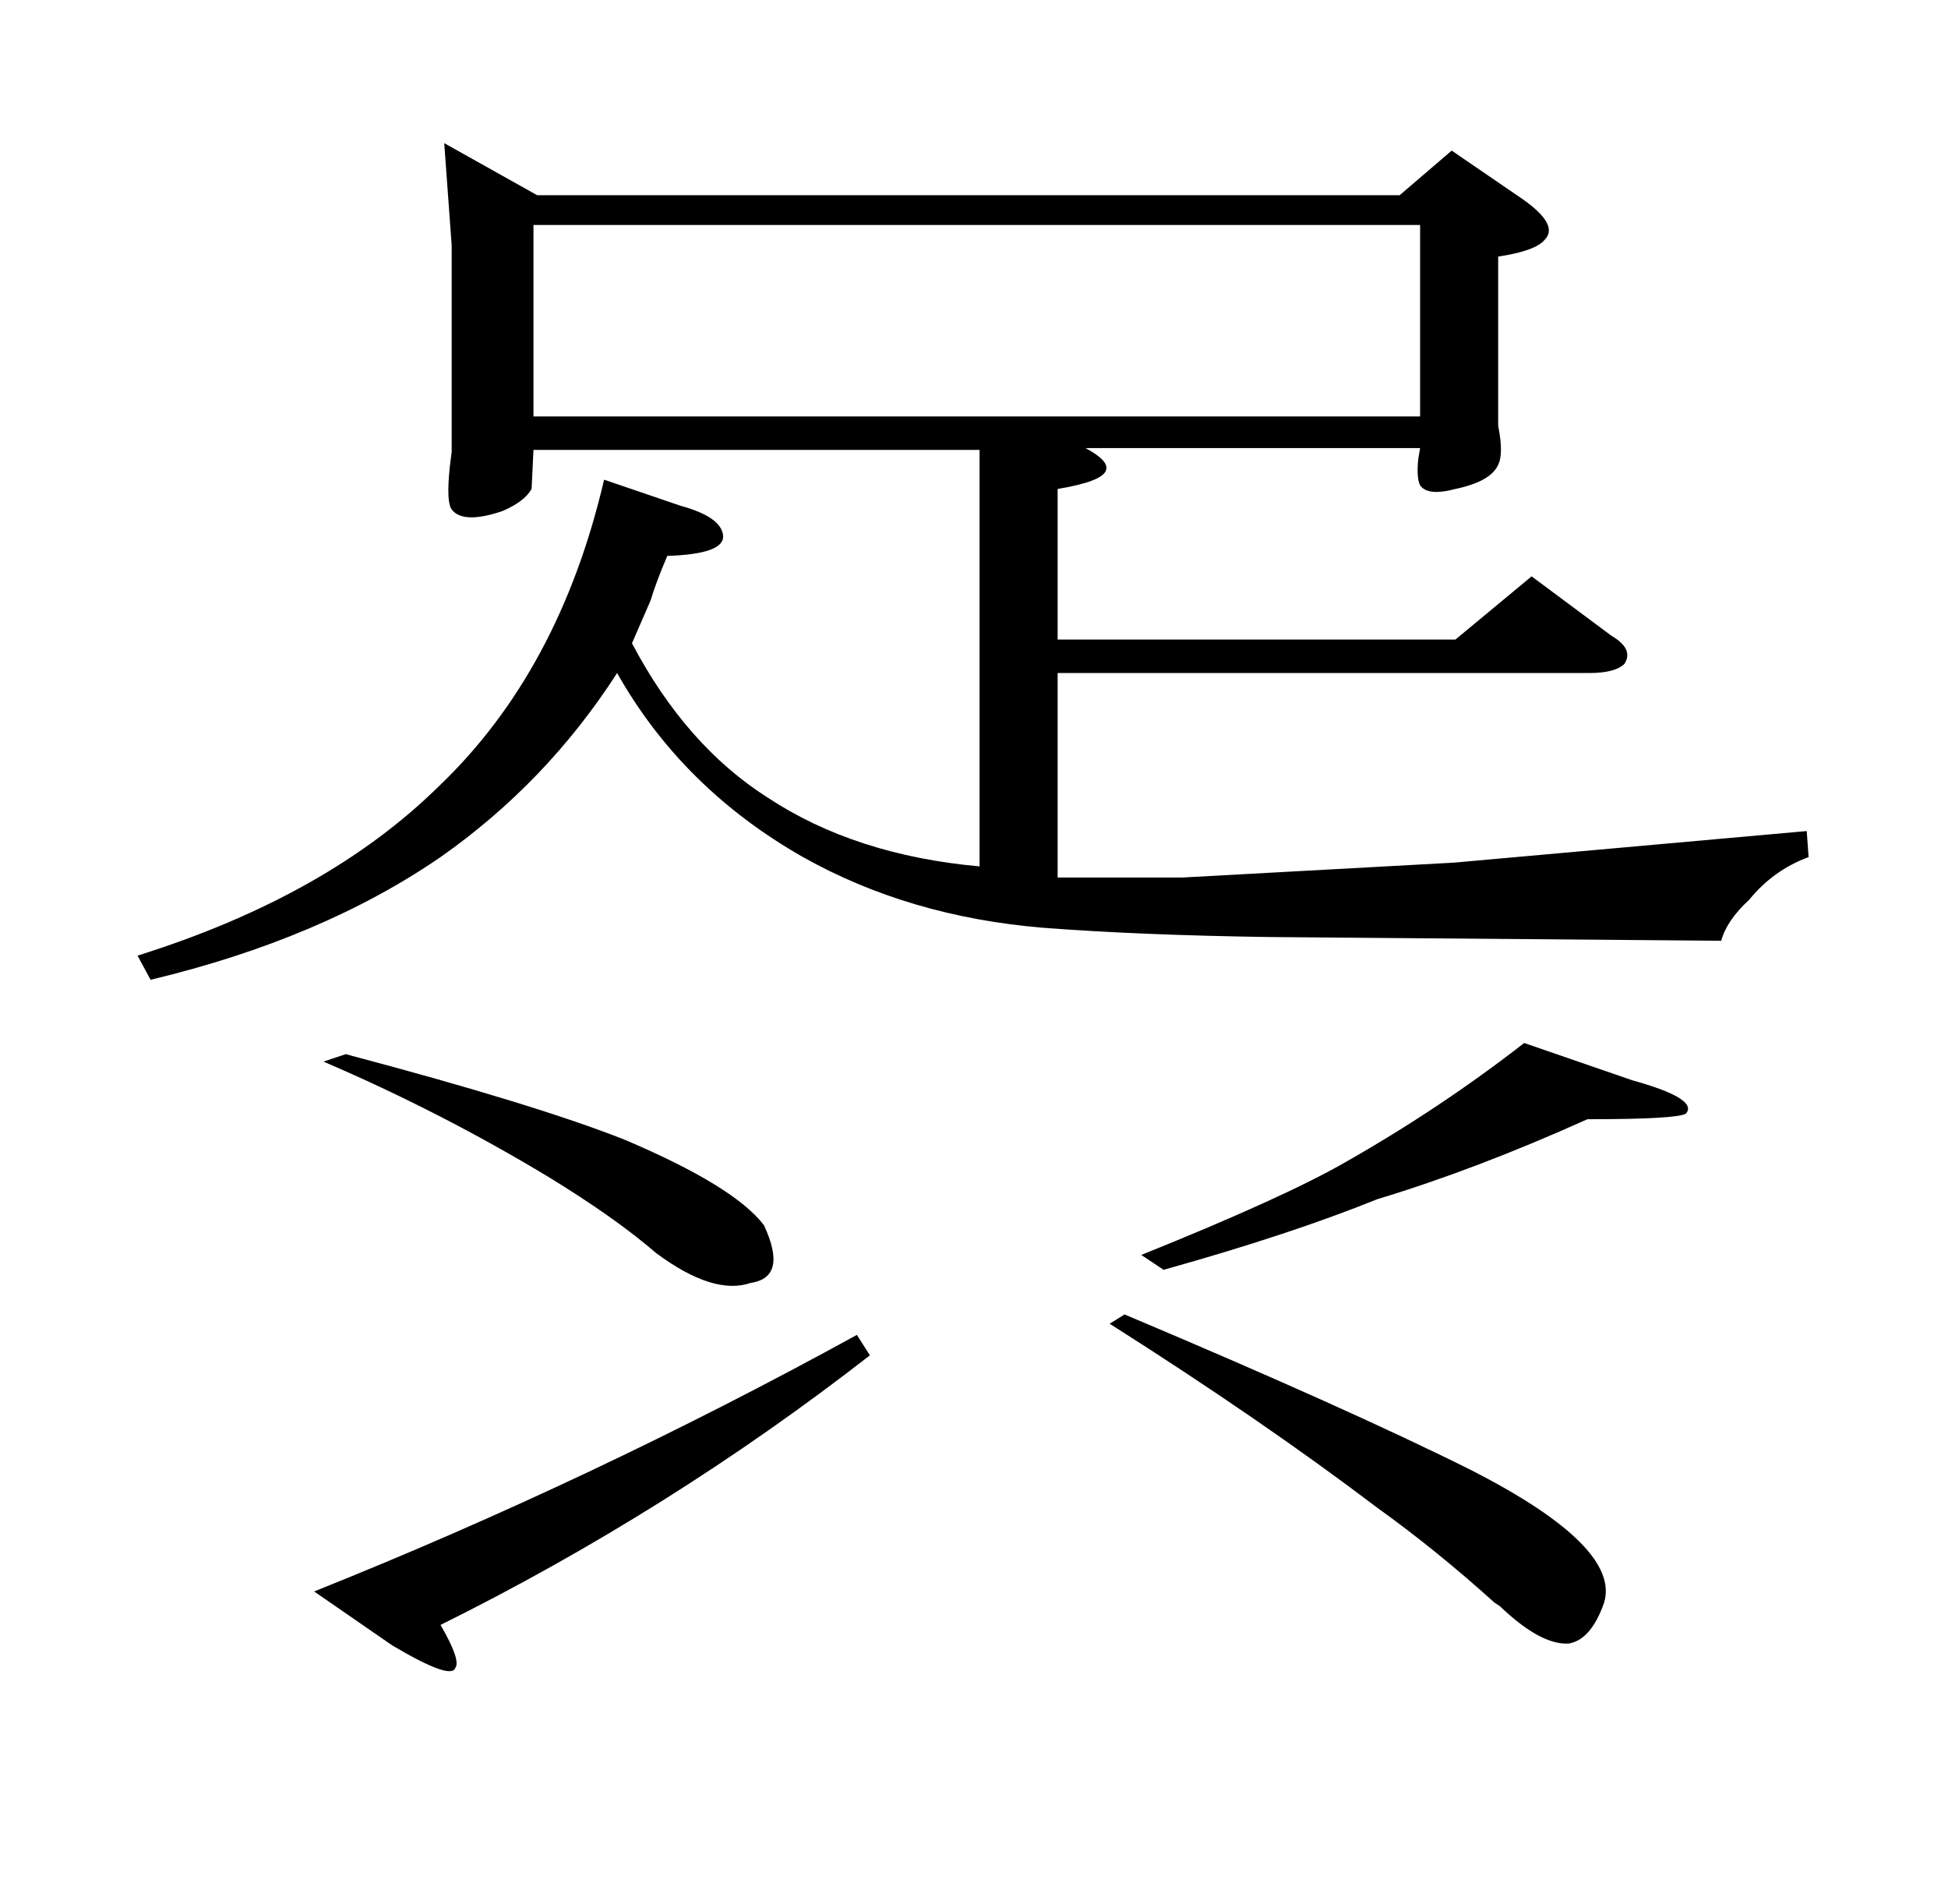 <?xml version="1.0" standalone="no"?>
<!DOCTYPE svg PUBLIC "-//W3C//DTD SVG 1.1//EN" "http://www.w3.org/Graphics/SVG/1.1/DTD/svg11.dtd" >
<svg xmlns="http://www.w3.org/2000/svg" xmlns:xlink="http://www.w3.org/1999/xlink" version="1.1" viewBox="0 -205 1048 1024">
  <g transform="matrix(1 0 0 -1 0 819)">
   <path fill="currentColor"
d="M973 563q-19 -7 -32 -23q-12 -11 -15 -22l-243 2q-70 1 -122 5q-72 6 -129 38q-65 37 -100 99q-38 -59 -95 -99q-64 -44 -156 -66l-7 13q102 32 162 91q65 62 89 165l41 -14q22 -6 23 -16t-30 -11q-6 -14 -9 -24l-10 -23q29 -55 73 -83q47 -31 114 -37v224h-240l-1 -21
q-4 -7 -16 -12q-21 -7 -27 1q-3 4 -1 23l1 8v111l-4 55l50 -28h464l28 24l38 -26q20 -14 12 -22q-5 -6 -25 -9v-91q3 -15 0 -21q-4 -9 -23 -13q-15 -4 -19 2q-2 4 -1 14l1 6h-180q13 -7 11 -12q-2 -6 -26 -10v-81h214l41 34l43 -32q12 -7 7 -15q-5 -5 -19 -5h-286v-110h67
l146 8l190 17zM764 800v103h-477v-103h477zM468 295l-7 11q-142 -78 -292 -138l42 -29q32 -19 34 -12q3 4 -8 23q123 61 231 145zM863 162q9 30 -71 71q-66 33 -187 84l-8 -5q82 -52 144 -99q32 -23 63 -51l3 -2q22 -21 37 -20q12 2 19 22zM411 365q-16 21 -75 46
q-48 19 -150 46l-12 -4q63 -27 121 -62q36 -22 58 -41q31 -23 51 -16q20 3 7 31zM614 349l12 -8q68 19 115 38q53 16 113 43q48 0 53 3q7 8 -29 18l-58 20q-45 -35 -96 -64q-33 -19 -110 -50z" />
  </g>

</svg>
